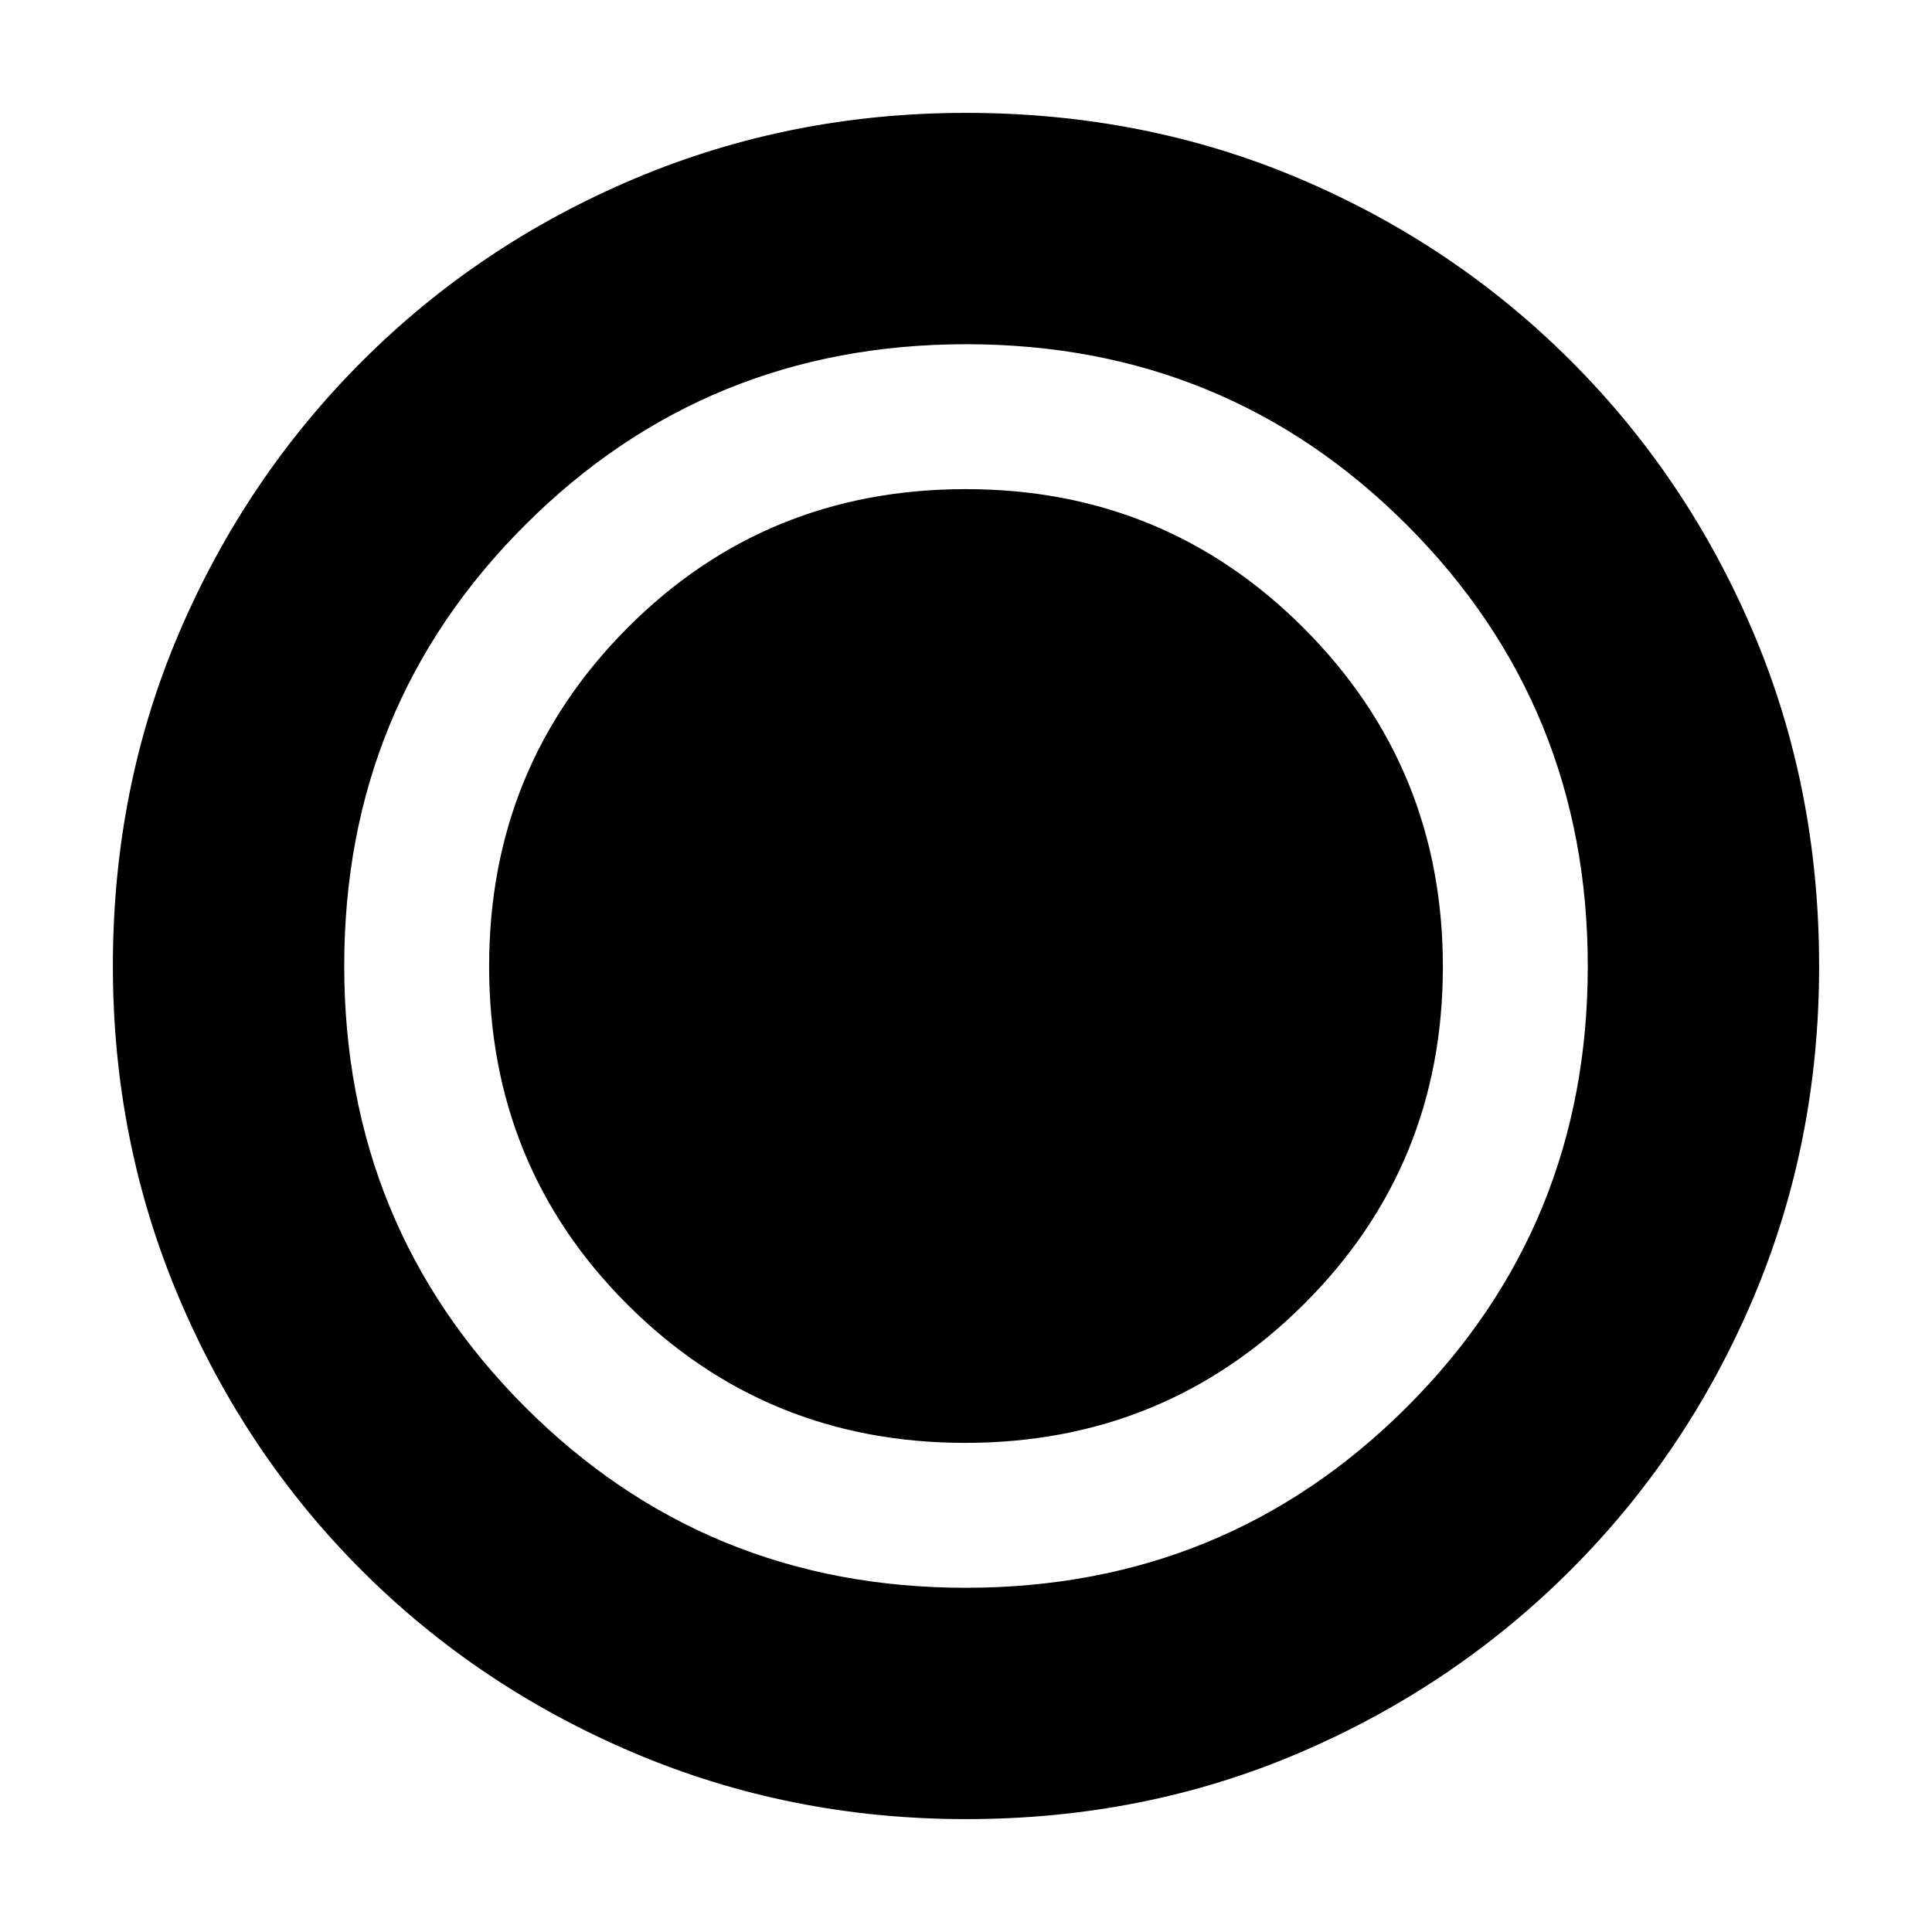 <svg xmlns="http://www.w3.org/2000/svg" height="20" viewBox="0 96 960 960" width="20"><path d="M480 999.913q-87.336 0-164.864-32.849-77.529-32.85-135.439-90.761-57.911-57.91-90.76-135.439Q56.086 663.336 56.086 576q0-88.592 32.908-165.563 32.909-76.971 91.012-135.034 58.103-58.062 135.438-90.689Q392.78 152.087 480 152.087q88.582 0 165.571 32.617 76.988 32.618 135.048 90.677 58.059 58.06 90.677 135.075 32.617 77.015 32.617 165.627 0 87.613-32.627 164.71-32.627 77.098-90.689 135.2-58.063 58.103-135.034 91.012Q568.592 999.913 480 999.913Zm-.368-186.957q98.977 0 168.15-68.801 69.174-68.801 69.174-167.787 0-98.977-69.028-168.15-69.027-69.174-168.009-69.174-99.557 0-168.216 69.028-68.659 69.027-68.659 168.009 0 99.557 68.801 168.216t167.787 68.659Zm.239 72q129.25 0 219.168-89.788 89.917-89.788 89.917-219.038 0-129.251-89.788-219.169-89.788-89.917-219.039-89.917-129.25 0-219.168 89.788-89.917 89.788-89.917 219.038 0 129.251 89.788 219.169 89.788 89.917 219.039 89.917Z"/></svg>